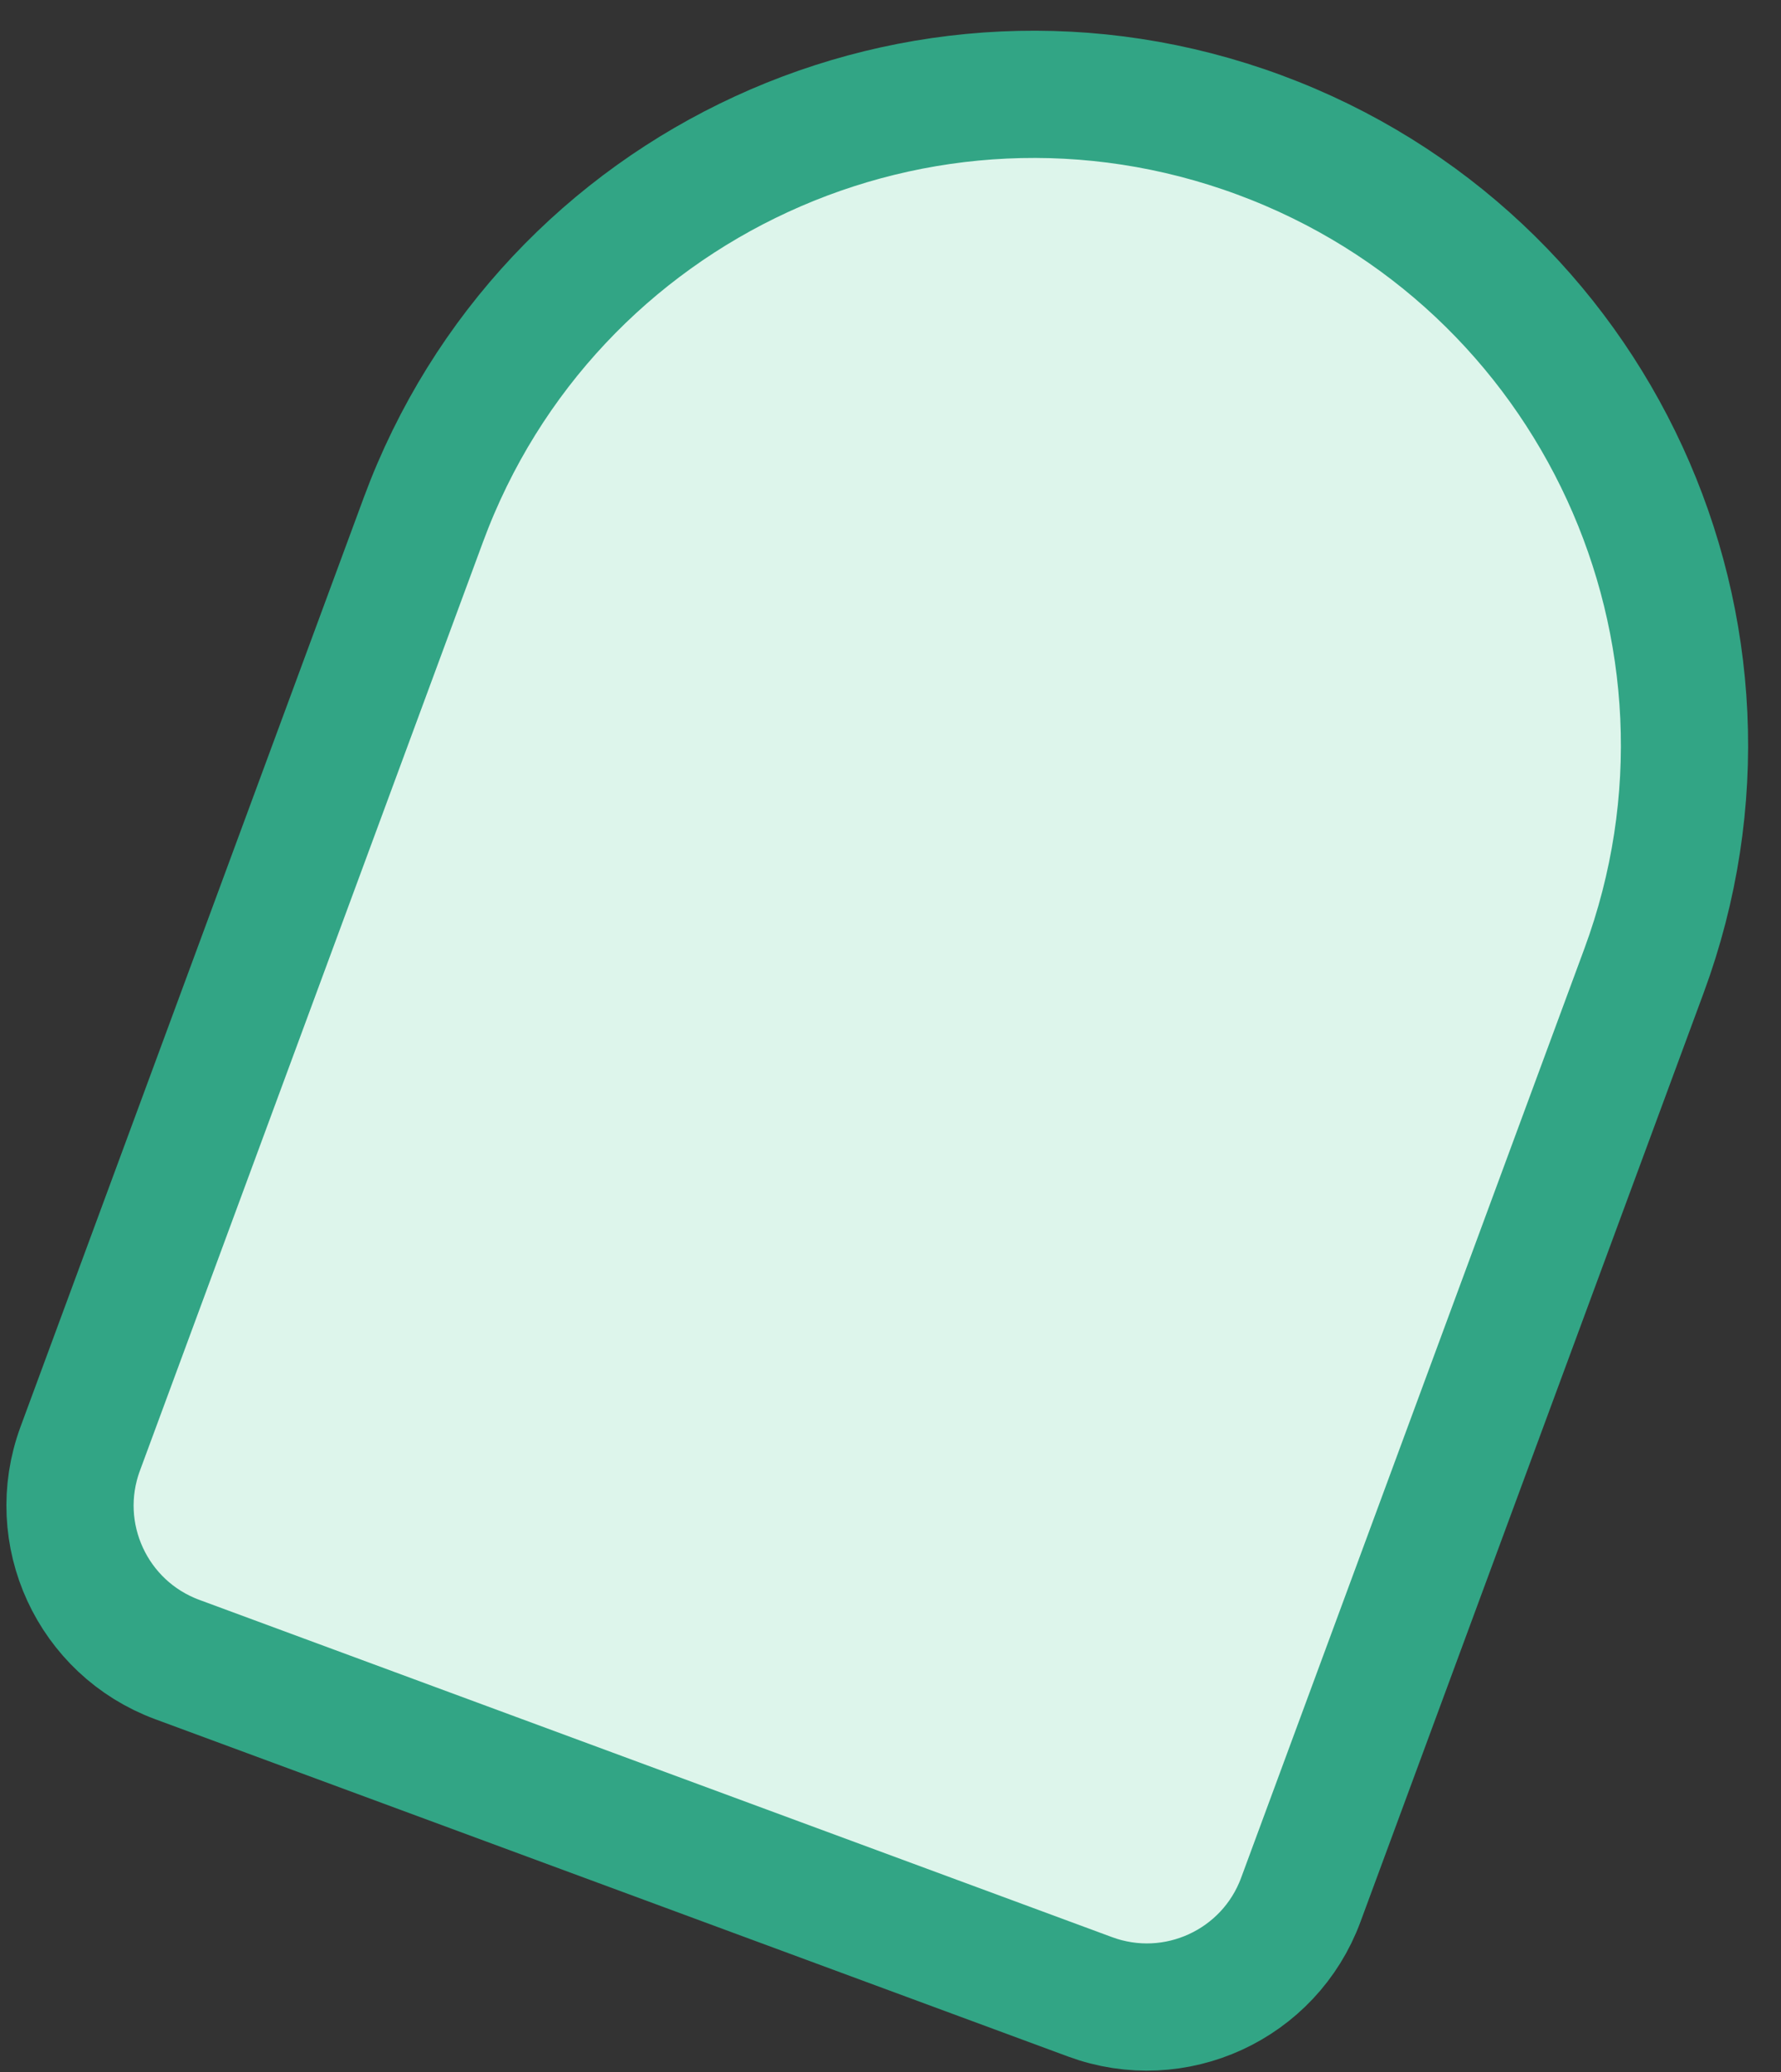<svg width="49" height="57" viewBox="0 0 49 57" fill="none" xmlns="http://www.w3.org/2000/svg">
<rect x="0" y="0" width="49" height="57" fill="#333333" stroke="none"/>
<path d="M11.649 14.296C15.076 5.023 25.37 0.283 34.644 3.709C43.917 7.136 48.657 17.431 45.231 26.704L35.789 52.259C34.925 54.598 32.328 55.793 29.99 54.929L4.878 45.651C2.539 44.787 1.343 42.191 2.207 39.852L11.649 14.296Z" fill="#DDF5EB" stroke="#32A585" stroke-width="3.5"/>
</svg>
